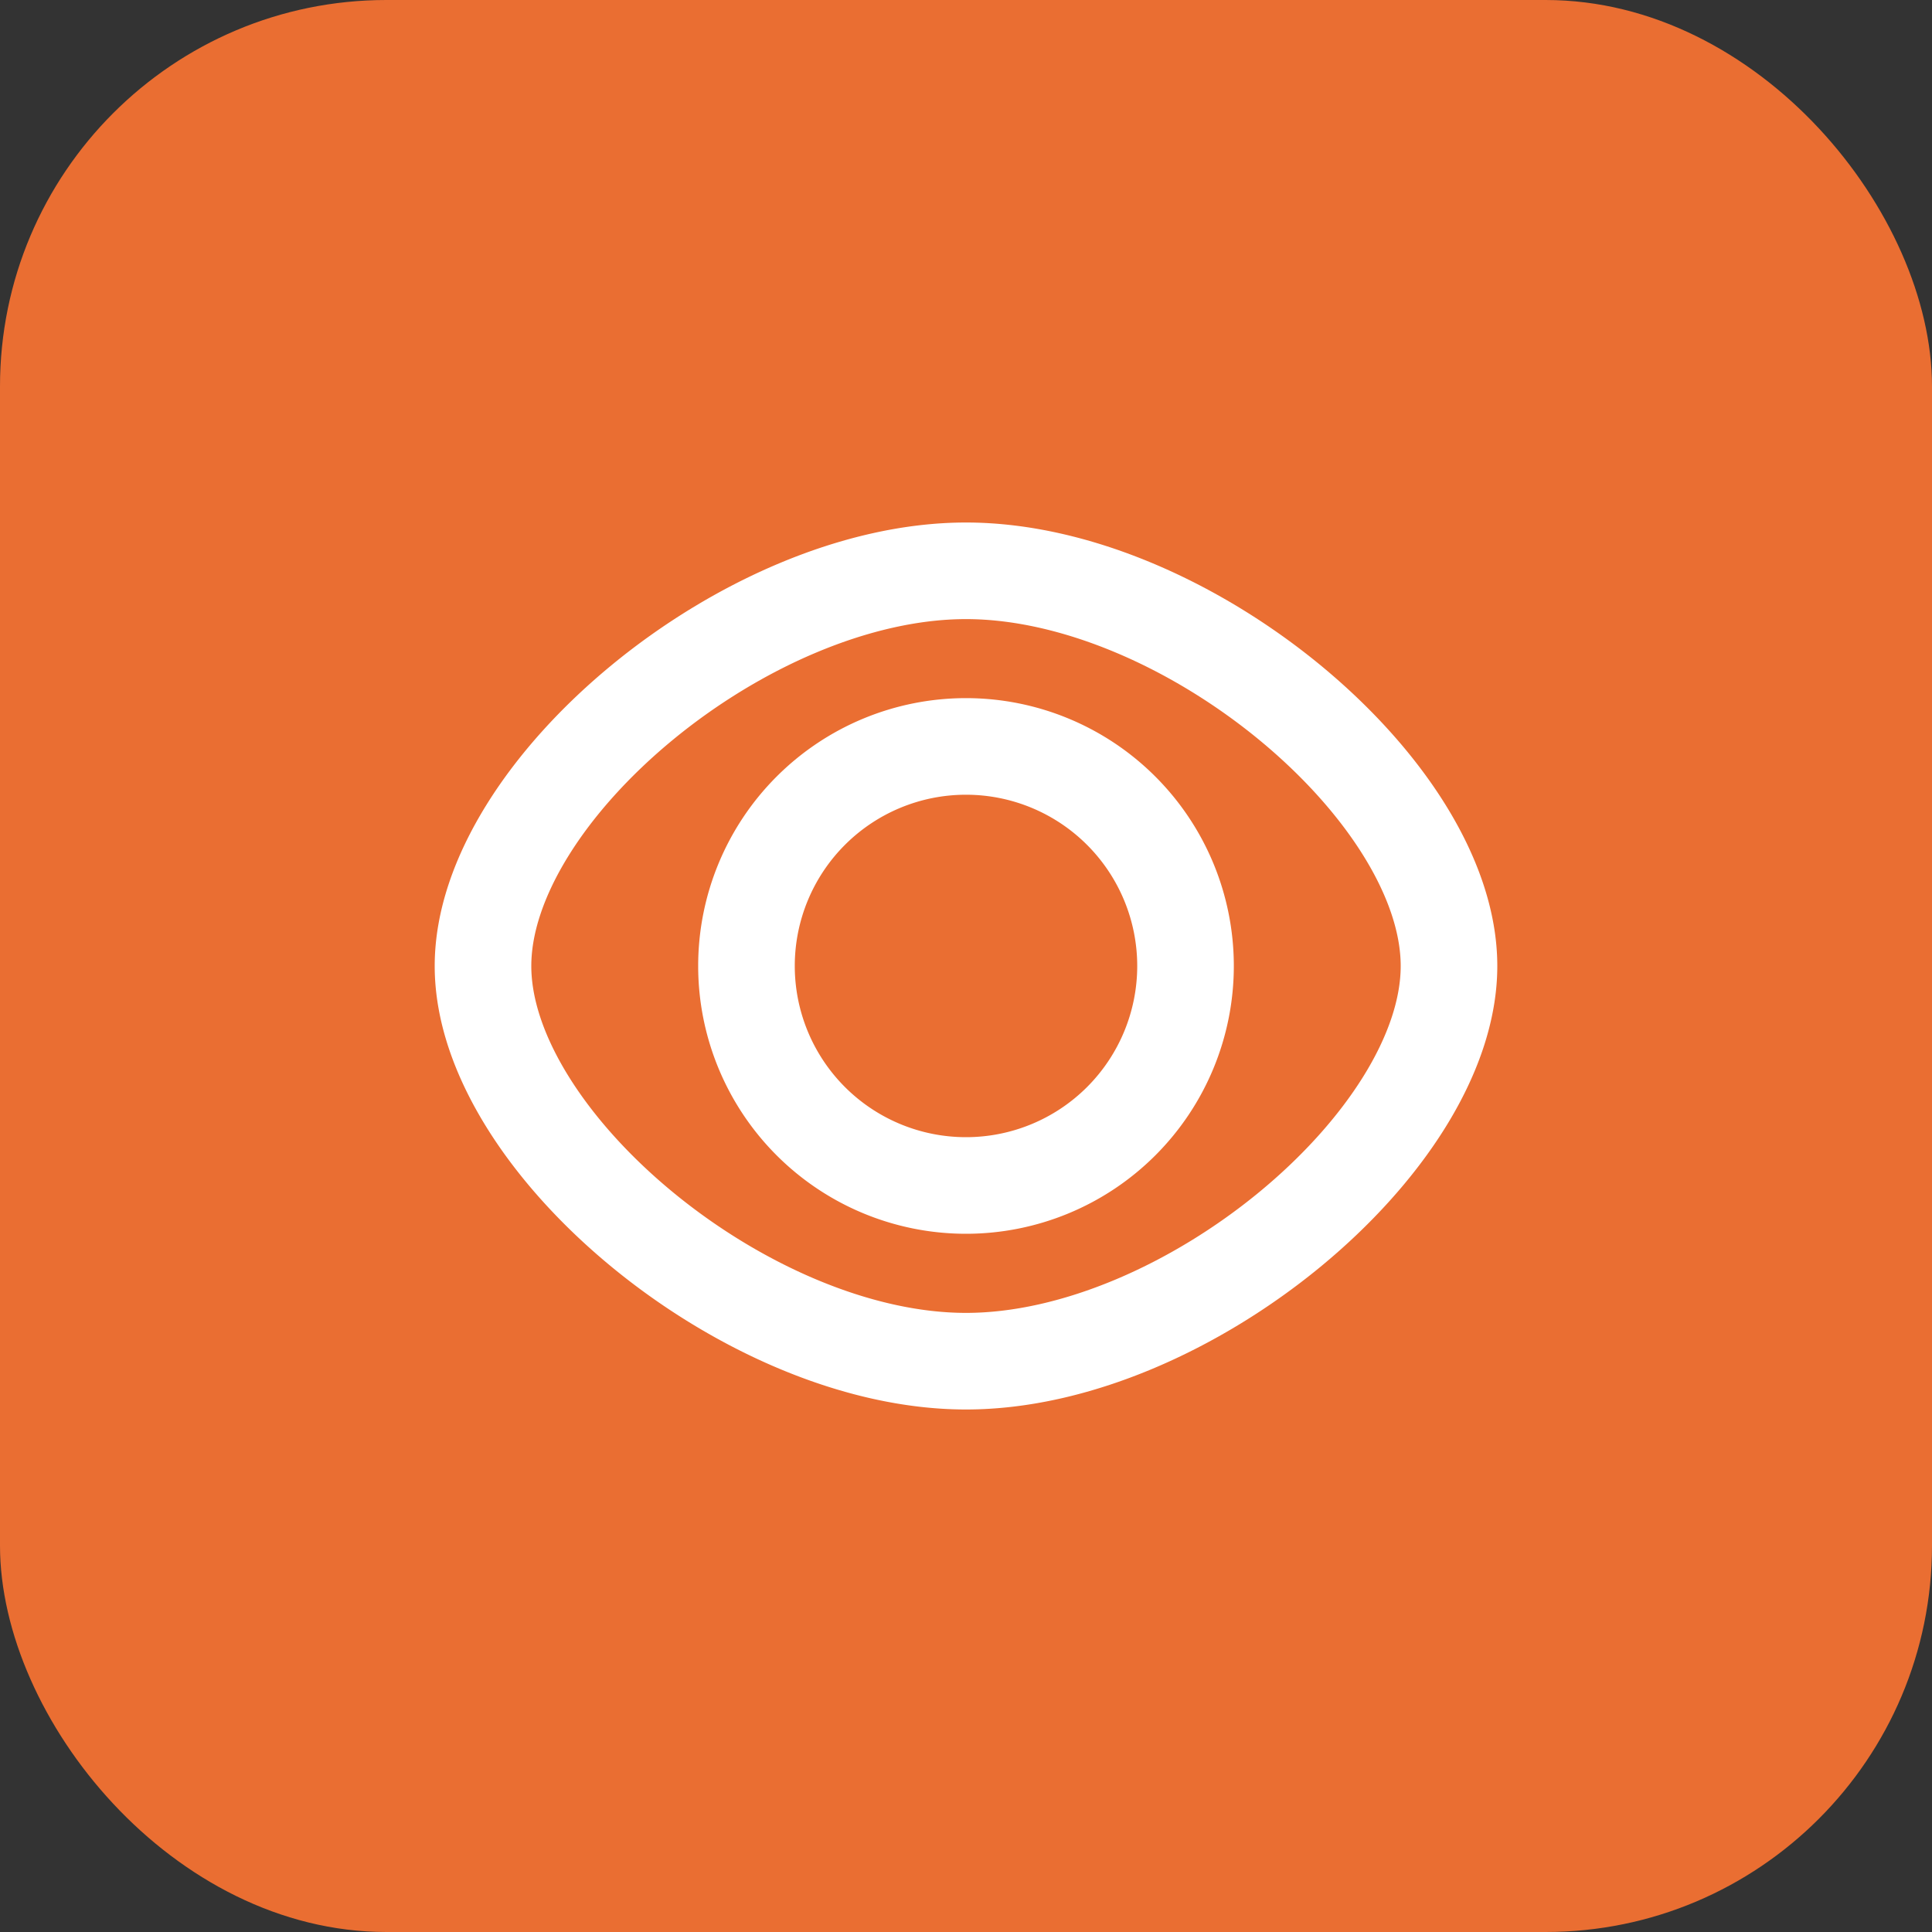 <svg xmlns="http://www.w3.org/2000/svg" width="40" height="40" viewBox="0 0 40 40">
  <rect x="0" y="0" width="40" height="40" fill="#333333" stroke="none"/>
  <g id="Preview_Profile_Active" data-name="Preview Profile Active" transform="translate(-1695 -745)">
    <rect id="Rectangle_10282" data-name="Rectangle 10282" width="40" height="40" rx="8" transform="translate(1695 745)" fill="#ea6e32"/>
    <path id="view" d="M11,19.364c-4.545,0-10-4.545-10-8.182S6.455,3,11,3s10,4.545,10,8.182S15.545,19.364,11,19.364ZM11,6.636a4.545,4.545,0,1,0,4.545,4.545A4.546,4.546,0,0,0,11,6.636Z" transform="translate(1704 753.818)" fill="none" stroke="#fff" stroke-width="2"/>
  </g>
</svg>
